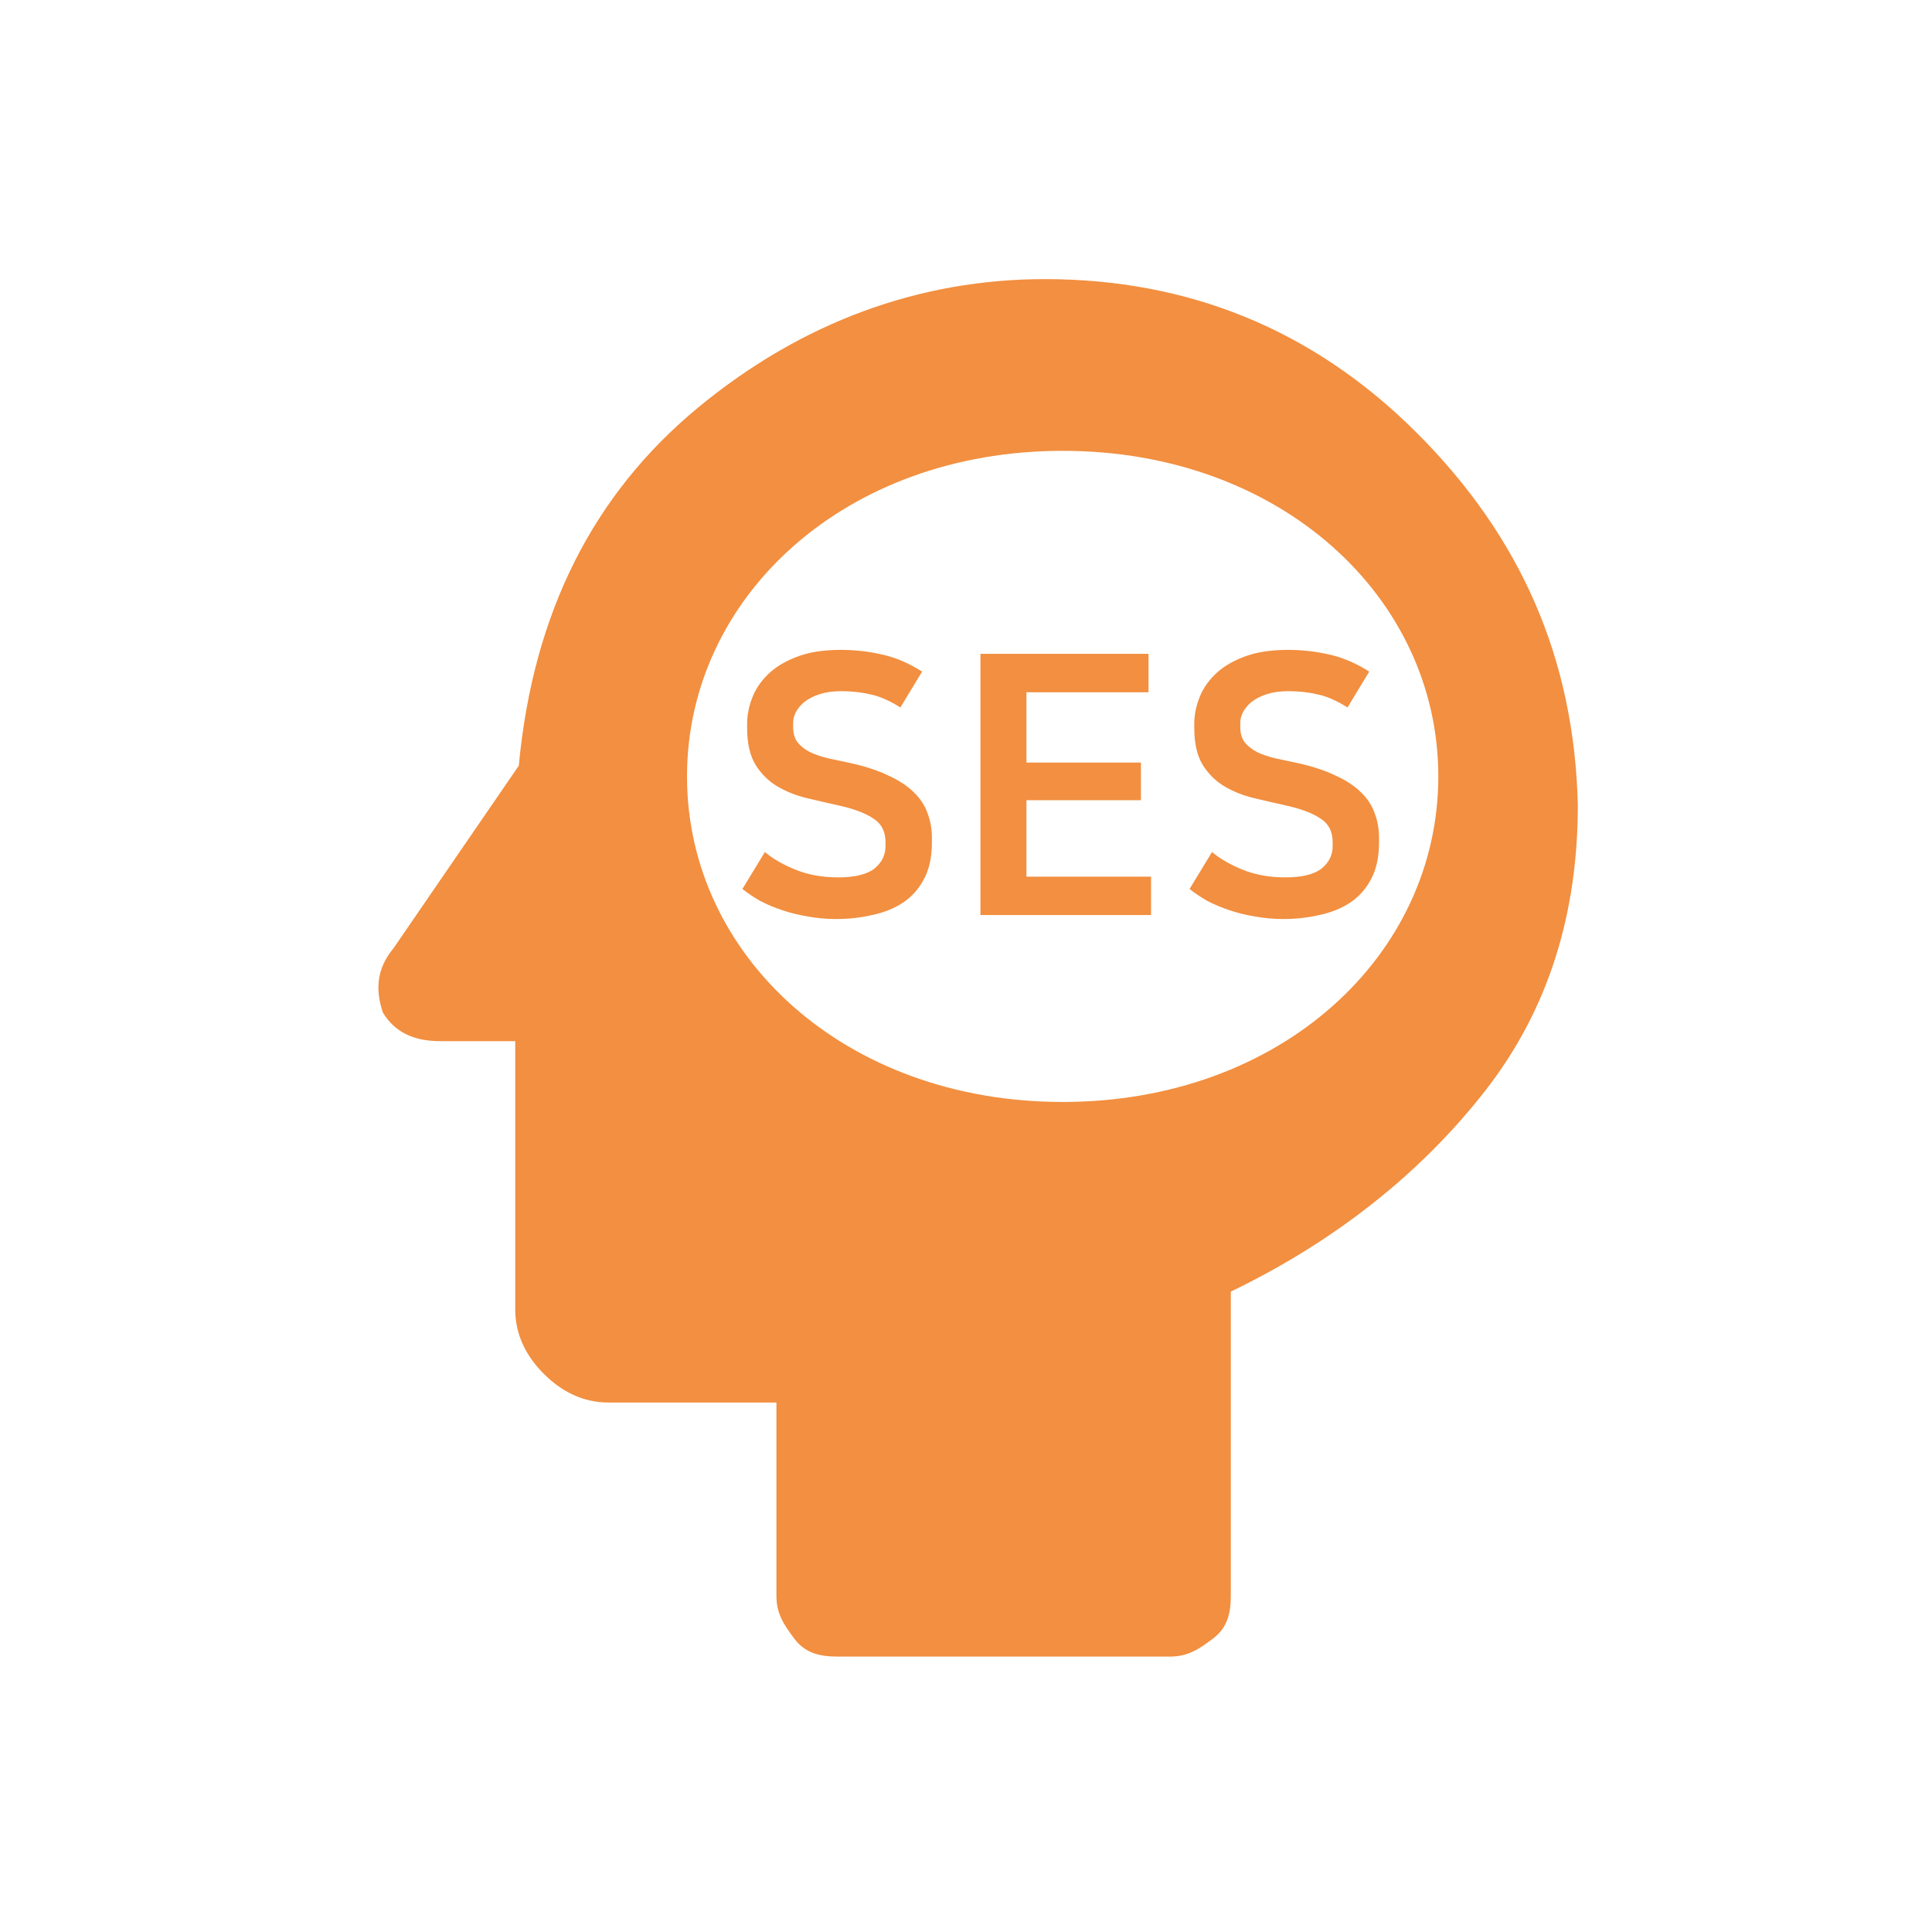 <svg width="32" height="32" viewBox="0 0 32 32" fill="none" xmlns="http://www.w3.org/2000/svg">
<path d="M23.468 7.171C21.749 5.452 19.675 4.623 17.305 4.623C15.23 4.623 13.275 5.334 11.556 6.756C9.838 8.178 8.831 10.134 8.593 12.682L6.519 15.704C6.223 16.06 6.223 16.415 6.342 16.771C6.519 17.067 6.816 17.245 7.29 17.245H8.534V21.689C8.534 22.104 8.712 22.46 9.008 22.756C9.305 23.052 9.66 23.23 10.075 23.23H12.86V26.43C12.86 26.727 12.979 26.904 13.156 27.141C13.334 27.378 13.571 27.438 13.867 27.438H19.379C19.675 27.438 19.853 27.319 20.09 27.141C20.327 26.963 20.386 26.727 20.386 26.43V21.393C22.105 20.564 23.527 19.438 24.593 18.075C25.66 16.712 26.134 15.112 26.134 13.334C26.075 10.904 25.186 8.889 23.468 7.171ZM17.601 18.252C13.986 18.252 11.379 15.823 11.379 12.86C11.379 9.897 13.986 7.467 17.601 7.467C21.216 7.467 23.823 9.897 23.823 12.86C23.823 15.823 21.216 18.252 17.601 18.252Z" fill="#F28F40"/>
<path d="M13.881 14.532C14.157 14.532 14.357 14.484 14.481 14.388C14.605 14.288 14.667 14.164 14.667 14.016V13.95C14.667 13.774 14.601 13.644 14.469 13.56C14.341 13.472 14.153 13.4 13.905 13.344C13.725 13.304 13.543 13.262 13.359 13.218C13.179 13.174 13.015 13.108 12.867 13.02C12.723 12.932 12.605 12.814 12.513 12.666C12.421 12.514 12.375 12.312 12.375 12.06V11.982C12.375 11.85 12.401 11.714 12.453 11.574C12.505 11.43 12.591 11.298 12.711 11.178C12.831 11.058 12.989 10.96 13.185 10.884C13.385 10.804 13.631 10.764 13.923 10.764C14.163 10.764 14.393 10.79 14.613 10.842C14.833 10.89 15.053 10.984 15.273 11.124L14.913 11.718C14.737 11.606 14.573 11.534 14.421 11.502C14.269 11.466 14.107 11.448 13.935 11.448C13.799 11.448 13.681 11.464 13.581 11.496C13.481 11.528 13.397 11.57 13.329 11.622C13.265 11.674 13.217 11.73 13.185 11.79C13.153 11.85 13.137 11.91 13.137 11.97V12.042C13.137 12.146 13.161 12.23 13.209 12.294C13.261 12.358 13.329 12.412 13.413 12.456C13.497 12.496 13.595 12.53 13.707 12.558C13.823 12.582 13.945 12.608 14.073 12.636C14.329 12.692 14.543 12.762 14.715 12.846C14.891 12.926 15.031 13.018 15.135 13.122C15.243 13.226 15.319 13.342 15.363 13.47C15.411 13.594 15.435 13.73 15.435 13.878V13.956C15.435 14.196 15.391 14.398 15.303 14.562C15.219 14.722 15.103 14.852 14.955 14.952C14.807 15.048 14.637 15.116 14.445 15.156C14.253 15.2 14.053 15.222 13.845 15.222C13.689 15.222 13.535 15.208 13.383 15.18C13.235 15.156 13.095 15.122 12.963 15.078C12.831 15.034 12.707 14.982 12.591 14.922C12.479 14.858 12.381 14.792 12.297 14.724L12.669 14.112C12.801 14.224 12.971 14.322 13.179 14.406C13.387 14.49 13.621 14.532 13.881 14.532ZM19.023 10.83V11.466H17.001V12.63H18.897V13.254H17.001V14.52H19.065V15.156H16.239V10.83H19.023ZM21.287 14.532C21.563 14.532 21.763 14.484 21.887 14.388C22.011 14.288 22.073 14.164 22.073 14.016V13.95C22.073 13.774 22.007 13.644 21.875 13.56C21.747 13.472 21.559 13.4 21.311 13.344C21.131 13.304 20.949 13.262 20.765 13.218C20.585 13.174 20.421 13.108 20.273 13.02C20.129 12.932 20.011 12.814 19.919 12.666C19.827 12.514 19.781 12.312 19.781 12.06V11.982C19.781 11.85 19.807 11.714 19.859 11.574C19.911 11.43 19.997 11.298 20.117 11.178C20.237 11.058 20.395 10.96 20.591 10.884C20.791 10.804 21.037 10.764 21.329 10.764C21.569 10.764 21.799 10.79 22.019 10.842C22.239 10.89 22.459 10.984 22.679 11.124L22.319 11.718C22.143 11.606 21.979 11.534 21.827 11.502C21.675 11.466 21.513 11.448 21.341 11.448C21.205 11.448 21.087 11.464 20.987 11.496C20.887 11.528 20.803 11.57 20.735 11.622C20.671 11.674 20.623 11.73 20.591 11.79C20.559 11.85 20.543 11.91 20.543 11.97V12.042C20.543 12.146 20.567 12.23 20.615 12.294C20.667 12.358 20.735 12.412 20.819 12.456C20.903 12.496 21.001 12.53 21.113 12.558C21.229 12.582 21.351 12.608 21.479 12.636C21.735 12.692 21.949 12.762 22.121 12.846C22.297 12.926 22.437 13.018 22.541 13.122C22.649 13.226 22.725 13.342 22.769 13.47C22.817 13.594 22.841 13.73 22.841 13.878V13.956C22.841 14.196 22.797 14.398 22.709 14.562C22.625 14.722 22.509 14.852 22.361 14.952C22.213 15.048 22.043 15.116 21.851 15.156C21.659 15.2 21.459 15.222 21.251 15.222C21.095 15.222 20.941 15.208 20.789 15.18C20.641 15.156 20.501 15.122 20.369 15.078C20.237 15.034 20.113 14.982 19.997 14.922C19.885 14.858 19.787 14.792 19.703 14.724L20.075 14.112C20.207 14.224 20.377 14.322 20.585 14.406C20.793 14.49 21.027 14.532 21.287 14.532Z" fill="#F28F40"/>
</svg>
